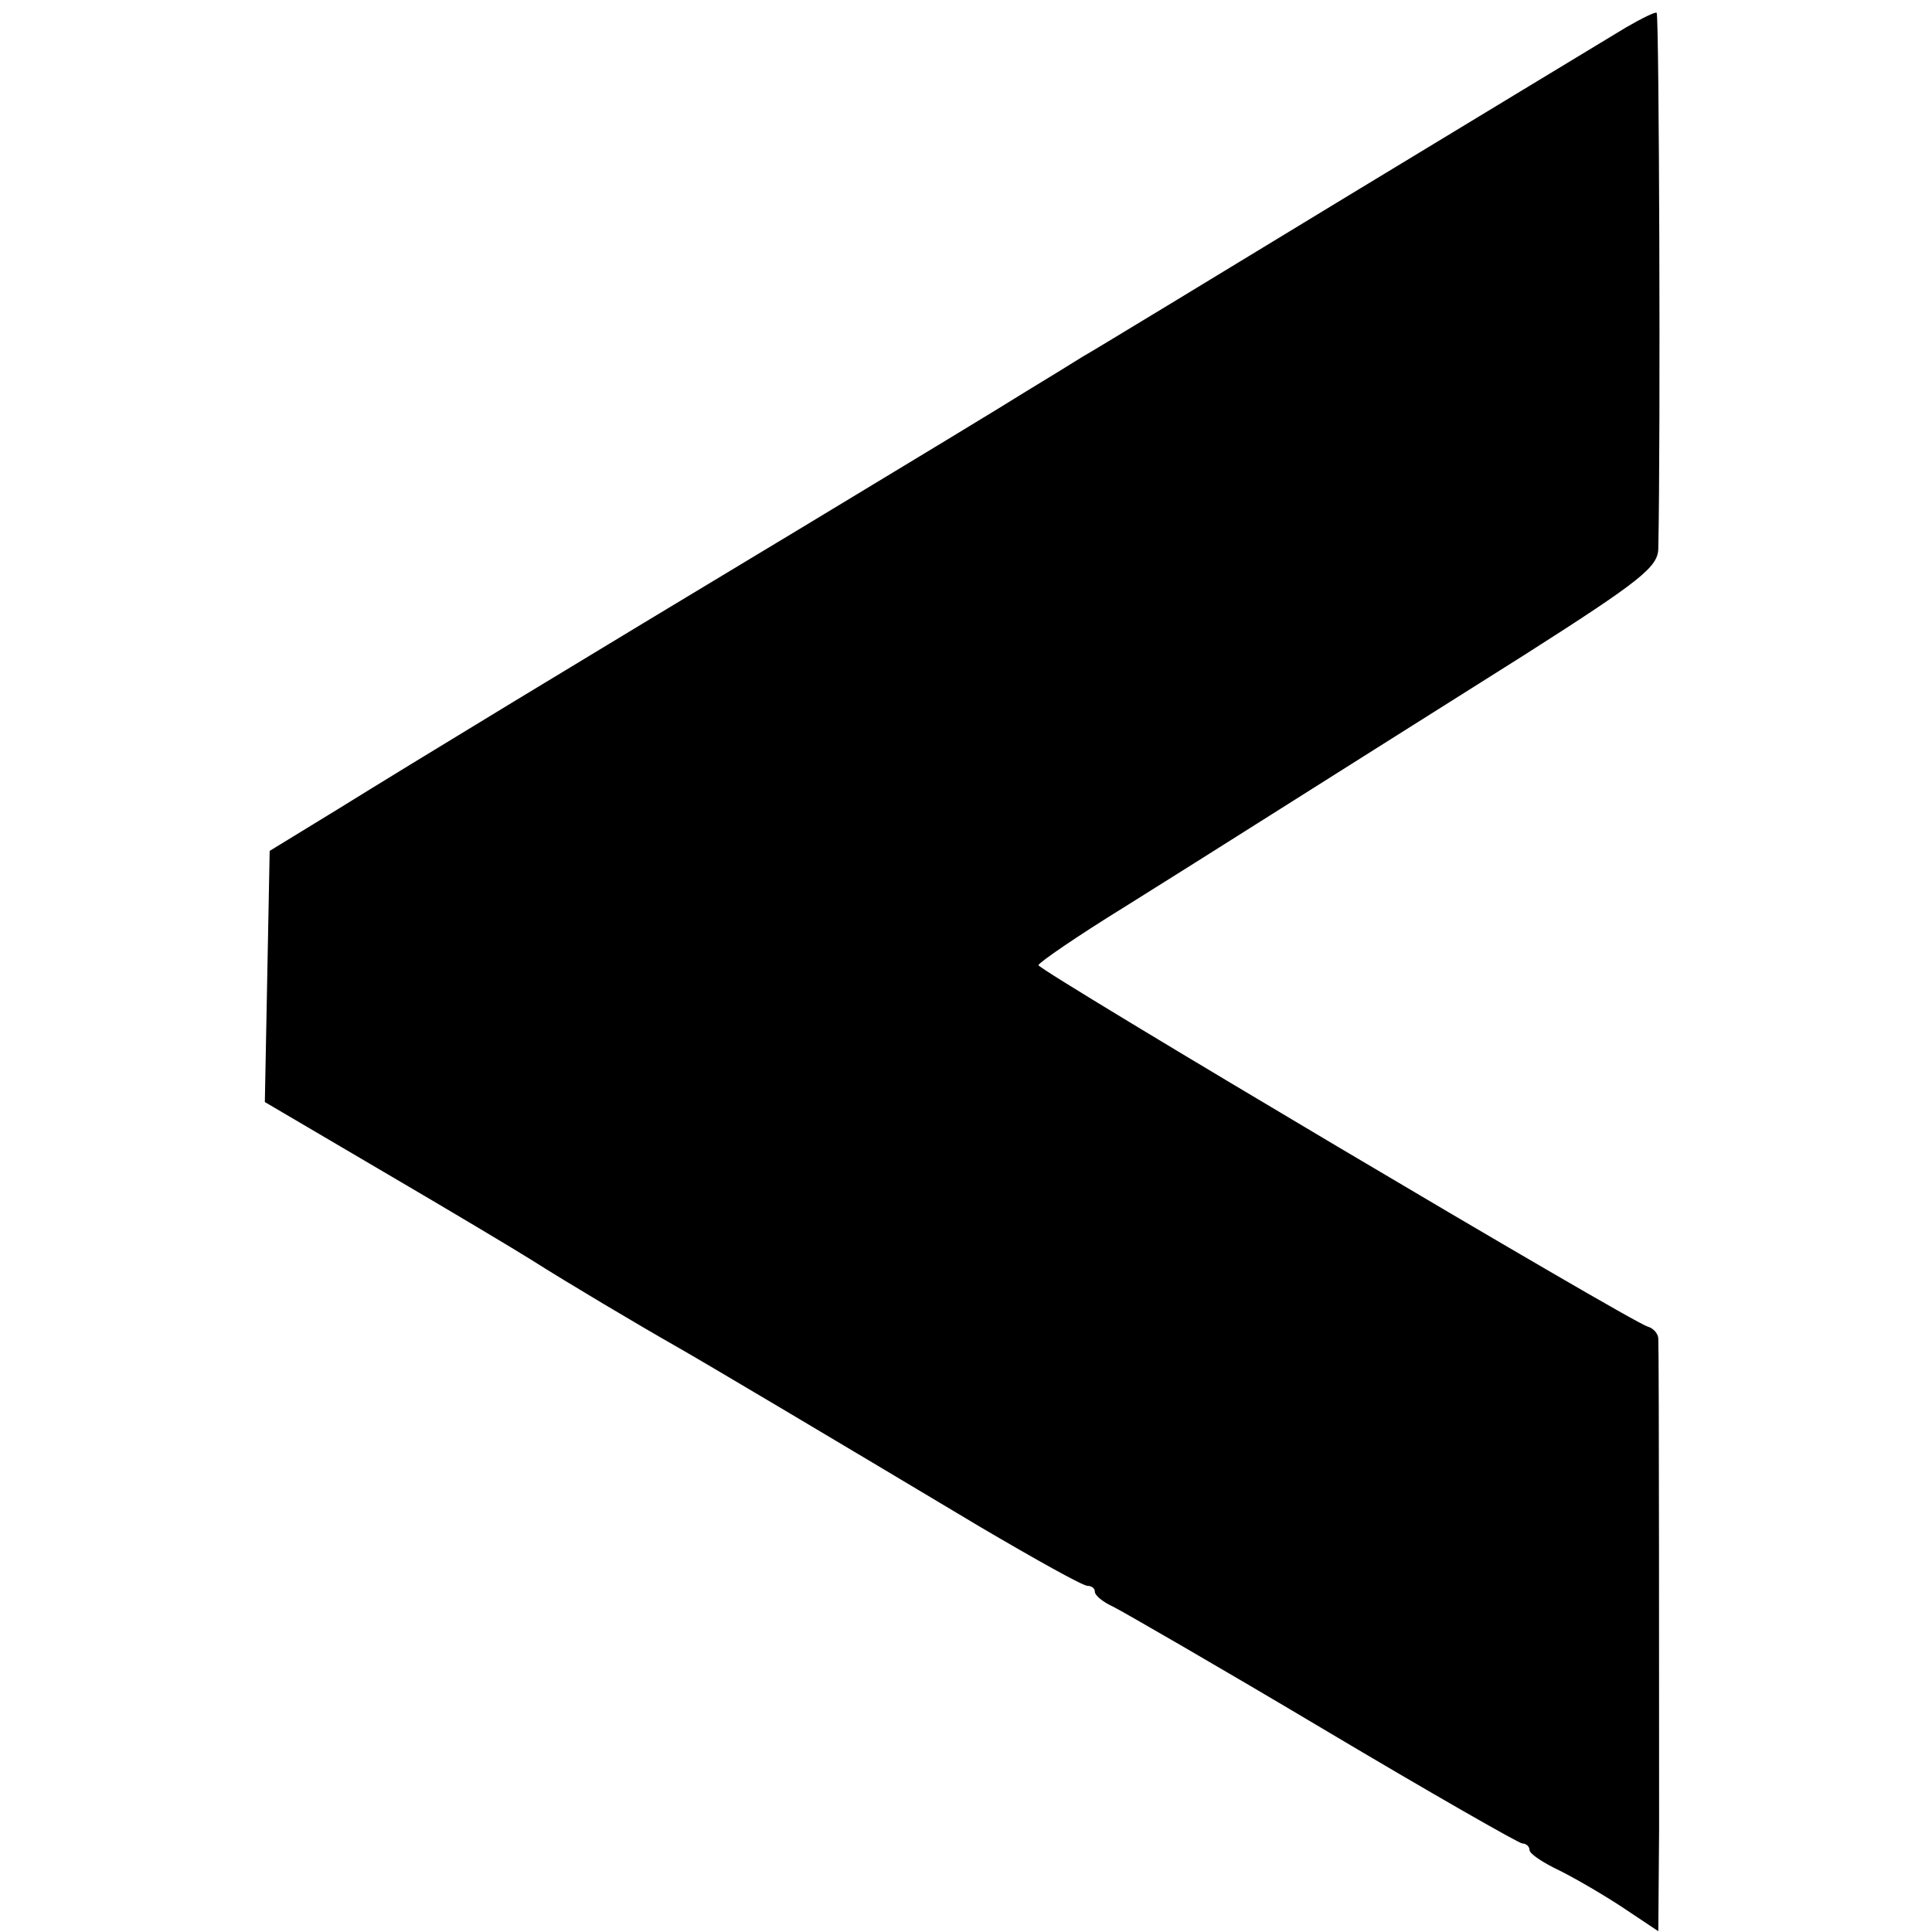<?xml version="1.0" standalone="no"?>
<!DOCTYPE svg PUBLIC "-//W3C//DTD SVG 20010904//EN"
 "http://www.w3.org/TR/2001/REC-SVG-20010904/DTD/svg10.dtd">
<svg version="1.0" xmlns="http://www.w3.org/2000/svg"
 width="240pt" height="240pt" viewBox="0 0 240 240"
 preserveAspectRatio="xMidYMid meet">
<g transform="translate(0,240) scale(0.1,-0.1)"
fill="#000000" stroke="none">
<path d="M2020 2366 c-20 -12 -175 -106 -345 -209 -171 -104 -319 -194 -330
-200 -11 -7 -42 -26 -70 -43 -27 -17 -149 -91 -270 -164 -304 -183 -485 -293
-585 -355 l-85 -52 -3 -156 -3 -156 148 -87 c82 -48 164 -97 183 -109 44 -28
135 -82 179 -107 37 -21 190 -112 379 -225 68 -40 127 -73 133 -73 5 0 9 -3 9
-7 0 -5 10 -13 23 -19 12 -6 130 -74 261 -152 131 -78 243 -142 247 -142 5 0
9 -4 9 -8 0 -5 17 -16 38 -26 20 -10 56 -31 80 -47 l42 -28 1 127 c0 138 0
590 -1 609 0 6 -6 13 -13 15 -20 5 -756 442 -757 449 0 3 48 36 108 73 112 70
214 135 495 312 146 93 167 110 167 133 3 138 1 663 -2 665 -1 2 -19 -7 -38
-18z"/>
</g>
</svg>
